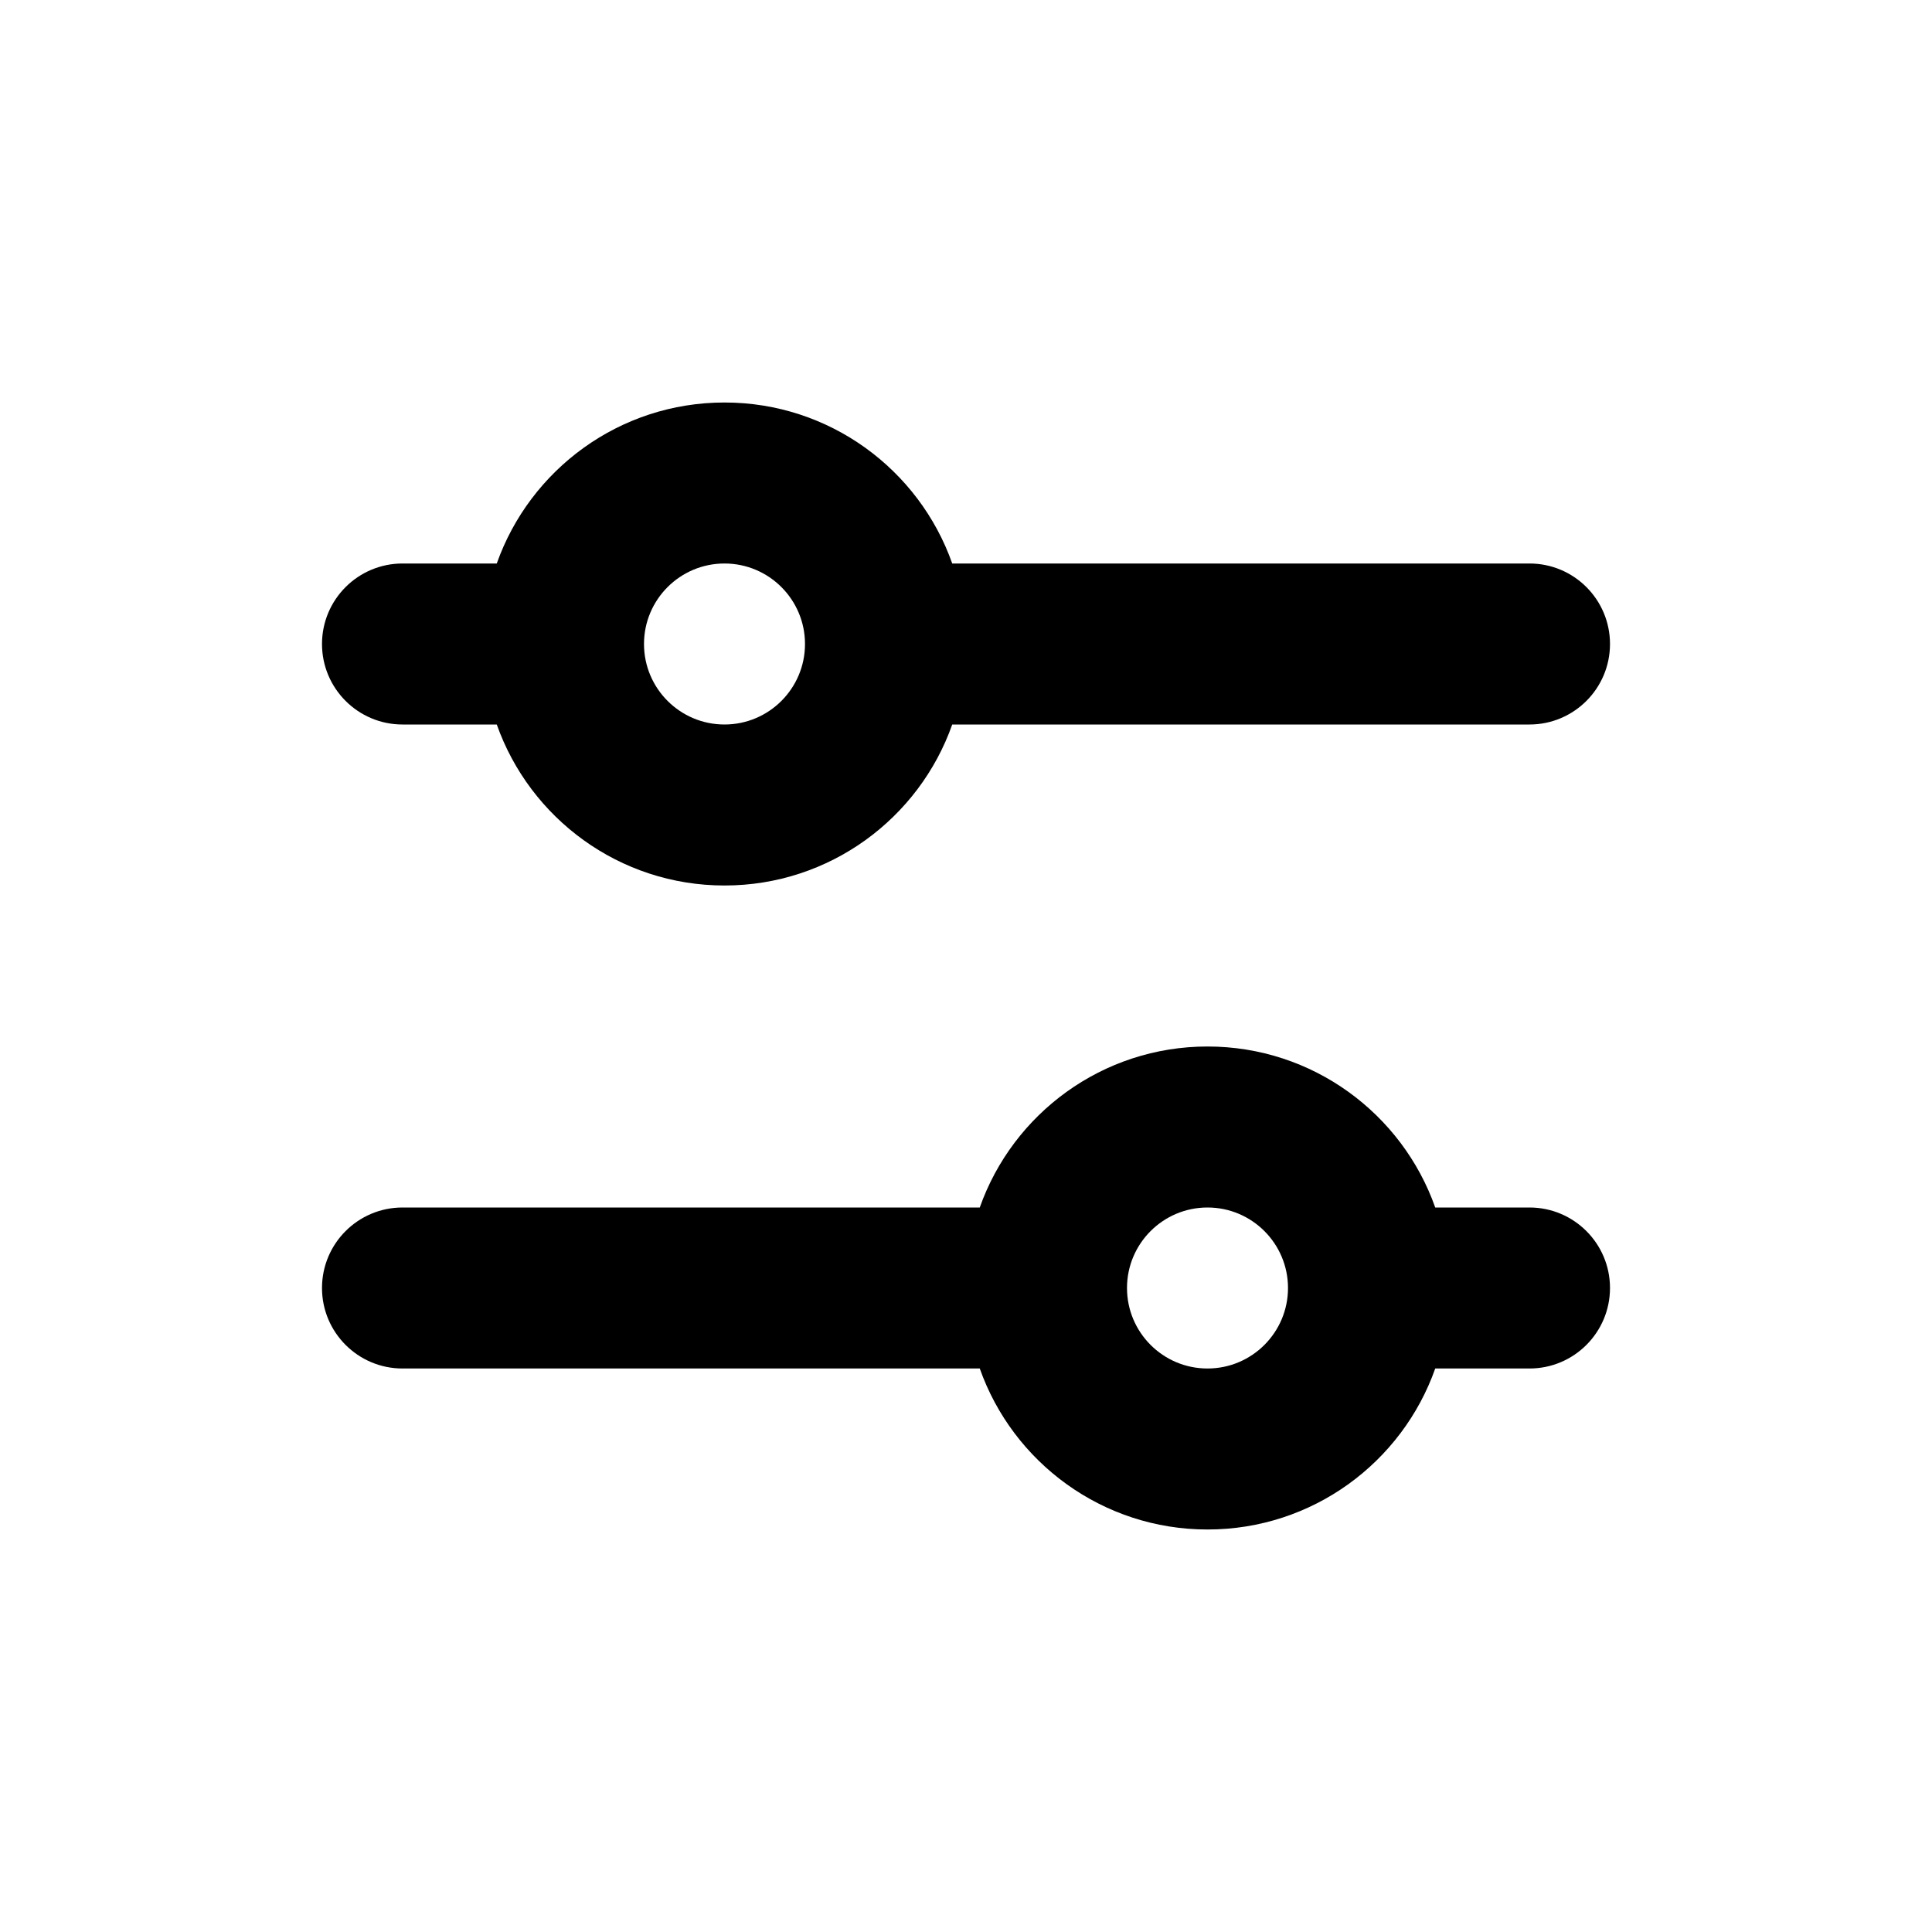 <svg width="1em" height="1em" viewBox="0 0 24 24" fill="none" xmlns="http://www.w3.org/2000/svg">
<path fill-rule="evenodd" clip-rule="evenodd" d="M8 8C8 7.448 8.448 7 9 7C9.552 7 10 7.448 10 8C10 8.552 9.552 9 9 9C8.448 9 8 8.552 8 8ZM6.171 9H5C4.448 9 4 8.552 4 8C4 7.448 4.448 7 5 7H6.171C6.583 5.835 7.694 5 9 5C10.306 5 11.418 5.835 11.829 7H19C19.552 7 20 7.448 20 8C20 8.552 19.552 9 19 9H11.829C11.418 10.165 10.306 11 9 11C7.694 11 6.583 10.165 6.171 9ZM14 16C14 15.448 14.448 15 15 15C15.552 15 16 15.448 16 16C16 16.552 15.552 17 15 17C14.448 17 14 16.552 14 16ZM12.171 17H5C4.448 17 4 16.552 4 16C4 15.448 4.448 15 5 15H12.171C12.582 13.835 13.694 13 15 13C16.306 13 17.418 13.835 17.829 15H19C19.552 15 20 15.448 20 16C20 16.552 19.552 17 19 17H17.829C17.418 18.165 16.306 19 15 19C13.694 19 12.582 18.165 12.171 17Z" fill="currentColor"></path>
</svg>